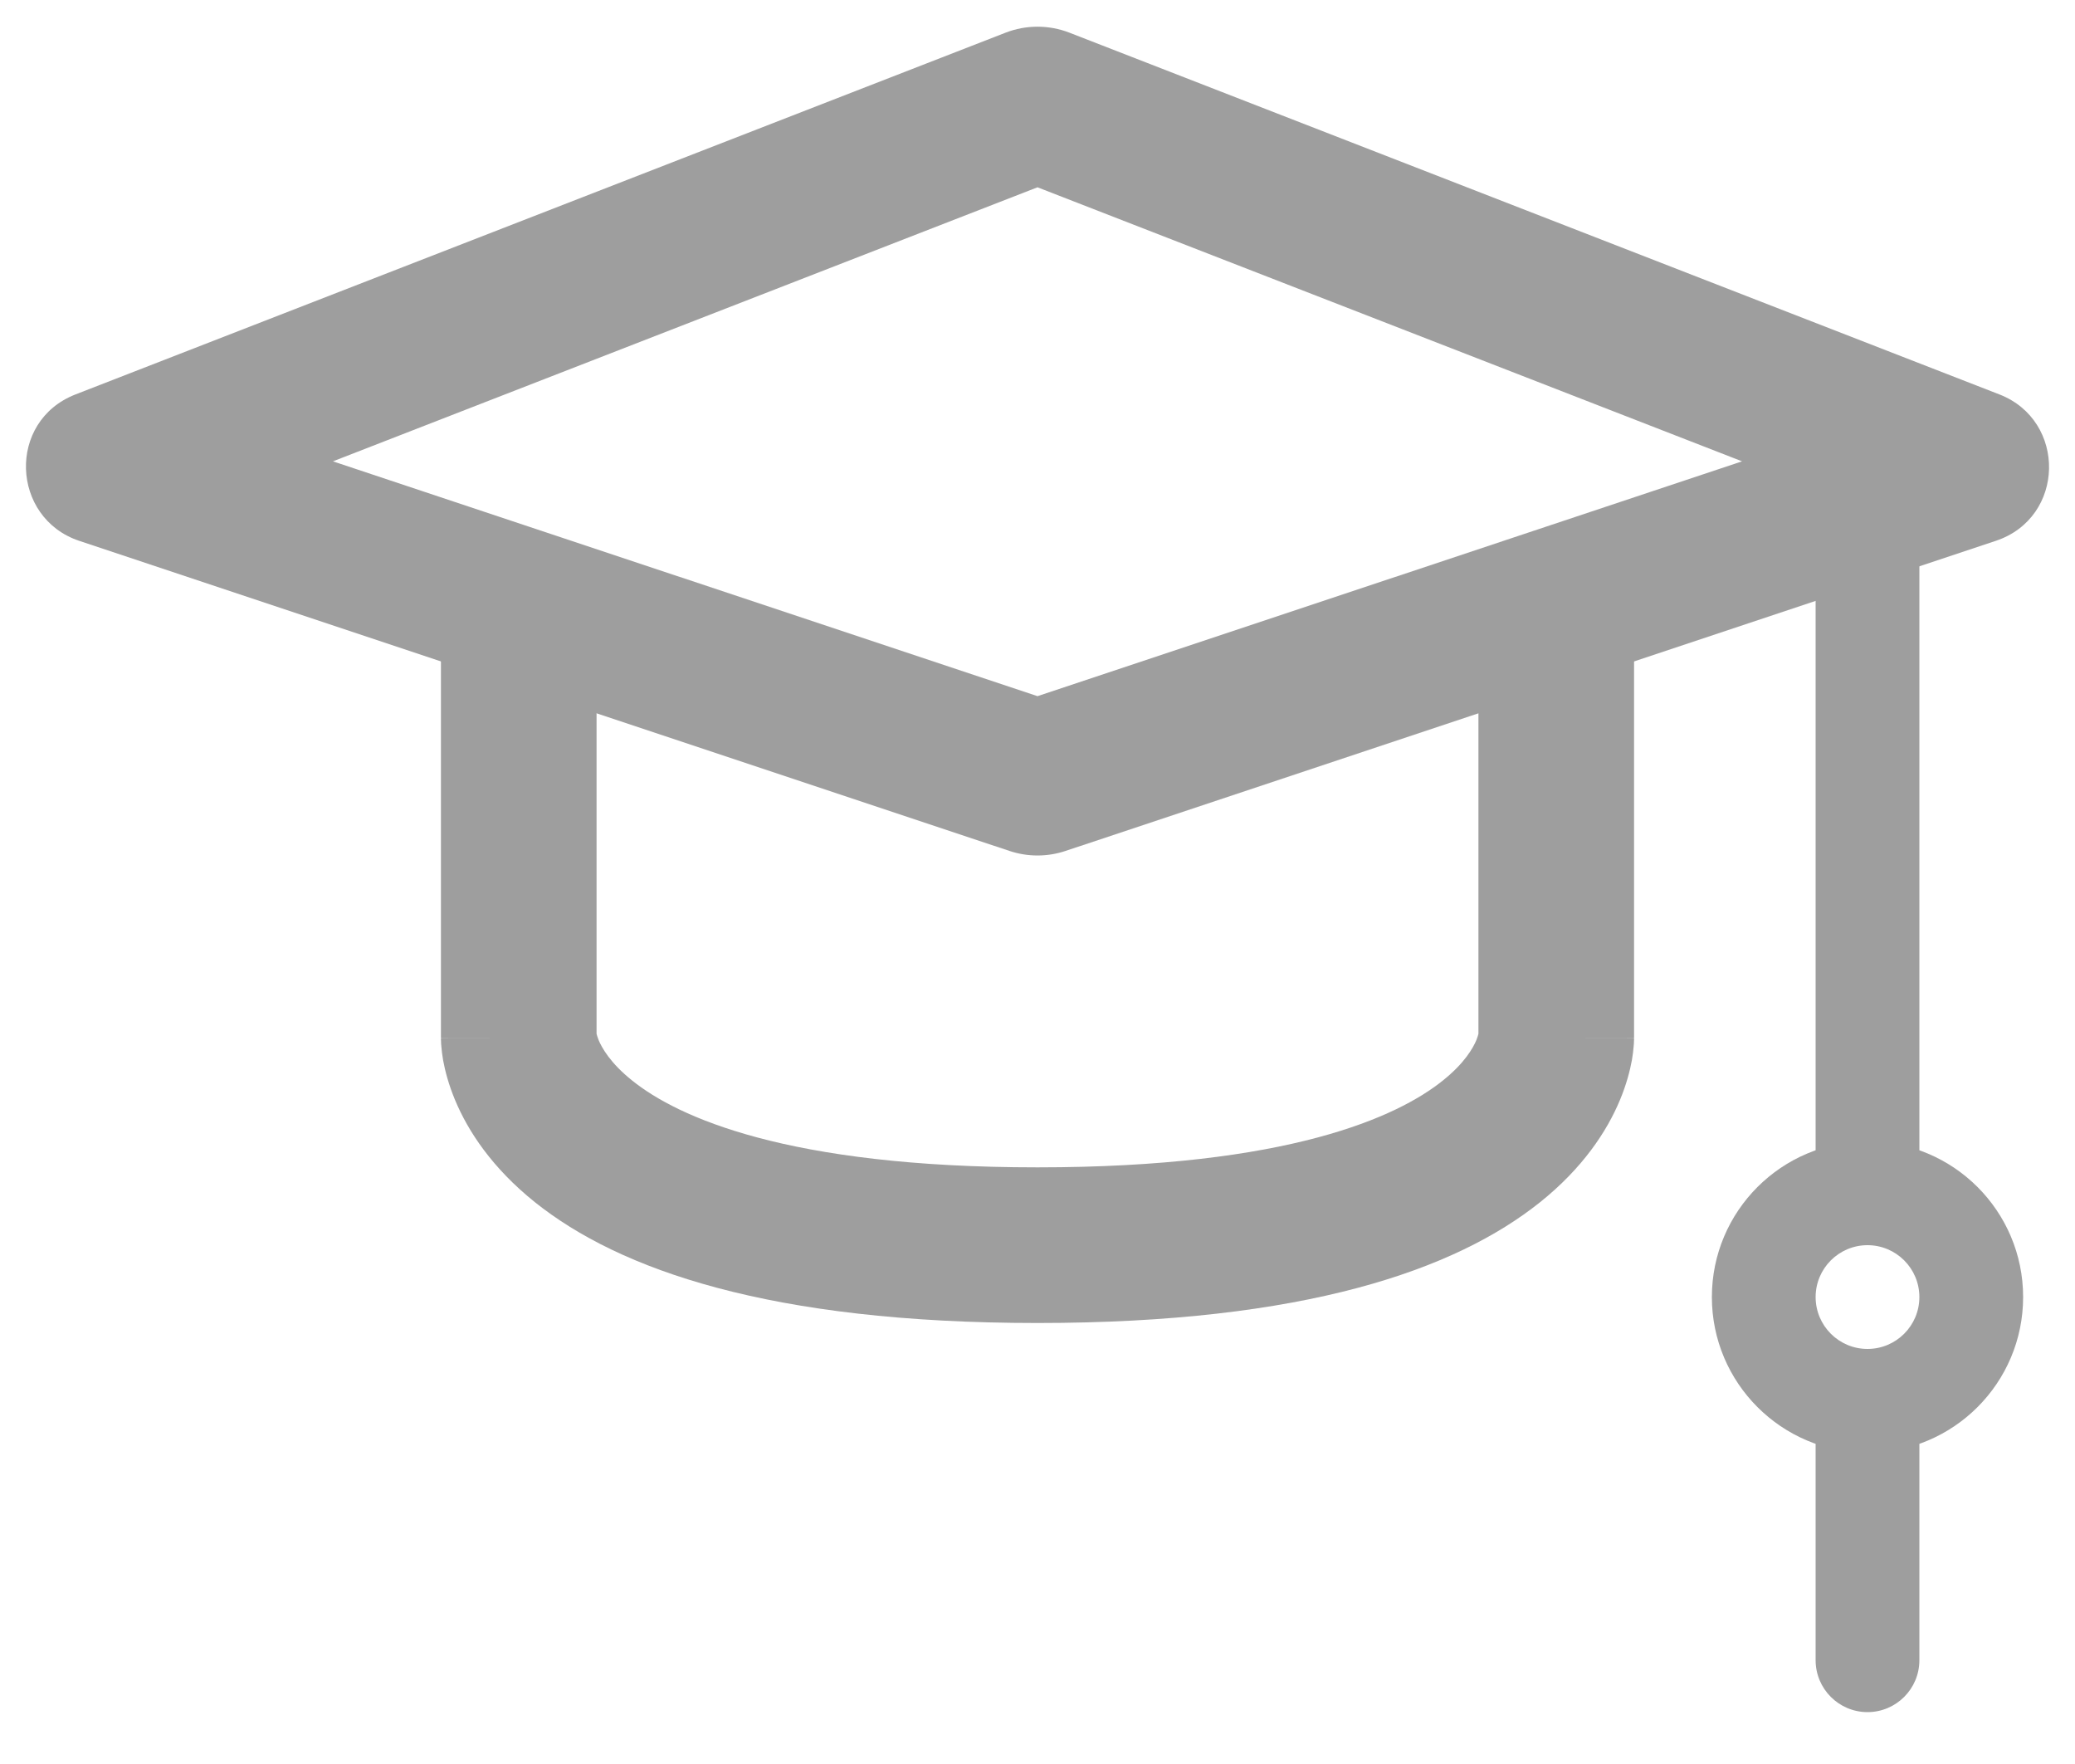 <svg width="20" height="17" viewBox="0 0 20 17" fill="none" xmlns="http://www.w3.org/2000/svg">
<path fill-rule="evenodd" clip-rule="evenodd" d="M9.692 0.315C9.89 0.238 10.11 0.238 10.308 0.315L19.271 3.801C19.921 4.053 19.909 4.988 19.237 5.212L10.269 8.201C10.094 8.259 9.906 8.259 9.731 8.201L0.763 5.212C0.106 4.992 0.065 4.059 0.728 3.801L9.692 0.315ZM10 1.805L3.209 4.446L10 6.709L16.791 4.446L10 1.805Z" fill="#9E9E9E"/>
<path fill-rule="evenodd" clip-rule="evenodd" d="M4.25 10V6H5.75V9.963C5.753 9.975 5.759 9.996 5.77 10.024C5.801 10.097 5.881 10.244 6.094 10.414C6.529 10.763 7.58 11.25 10 11.25C12.42 11.25 13.471 10.763 13.906 10.414C14.119 10.244 14.199 10.097 14.23 10.024C14.241 9.996 14.247 9.975 14.25 9.963V6H15.75V10H15C15.75 10 15.75 10.001 15.75 10.002L15.75 10.004L15.75 10.008L15.75 10.016L15.749 10.036C15.749 10.05 15.748 10.066 15.746 10.085C15.743 10.121 15.738 10.166 15.729 10.218C15.71 10.321 15.676 10.452 15.614 10.601C15.488 10.903 15.256 11.256 14.844 11.586C14.029 12.237 12.58 12.75 10 12.75C7.42 12.75 5.971 12.237 5.156 11.586C4.744 11.256 4.512 10.903 4.386 10.601C4.324 10.452 4.29 10.321 4.271 10.218C4.262 10.166 4.257 10.121 4.254 10.085C4.252 10.066 4.251 10.05 4.251 10.036L4.25 10.016L4.25 10.008L4.25 10.004L4.25 10.002C4.25 10.001 4.25 10 5 10H4.25Z" fill="#9E9E9E"/>
<path fill-rule="evenodd" clip-rule="evenodd" d="M17.5 12V5H18.5V12H17.5Z" fill="#9E9E9E"/>
<path fill-rule="evenodd" clip-rule="evenodd" d="M17.5 16V13H18.5V16C18.5 16.276 18.276 16.5 18 16.5C17.724 16.5 17.5 16.276 17.5 16Z" fill="#9E9E9E"/>
<path fill-rule="evenodd" clip-rule="evenodd" d="M18 13C18.276 13 18.5 12.776 18.5 12.5C18.5 12.224 18.276 12 18 12C17.724 12 17.5 12.224 17.5 12.5C17.5 12.776 17.724 13 18 13ZM18 14C18.828 14 19.5 13.328 19.5 12.5C19.5 11.672 18.828 11 18 11C17.172 11 16.5 11.672 16.5 12.5C16.5 13.328 17.172 14 18 14Z" fill="#9E9E9E"/>
</svg>
